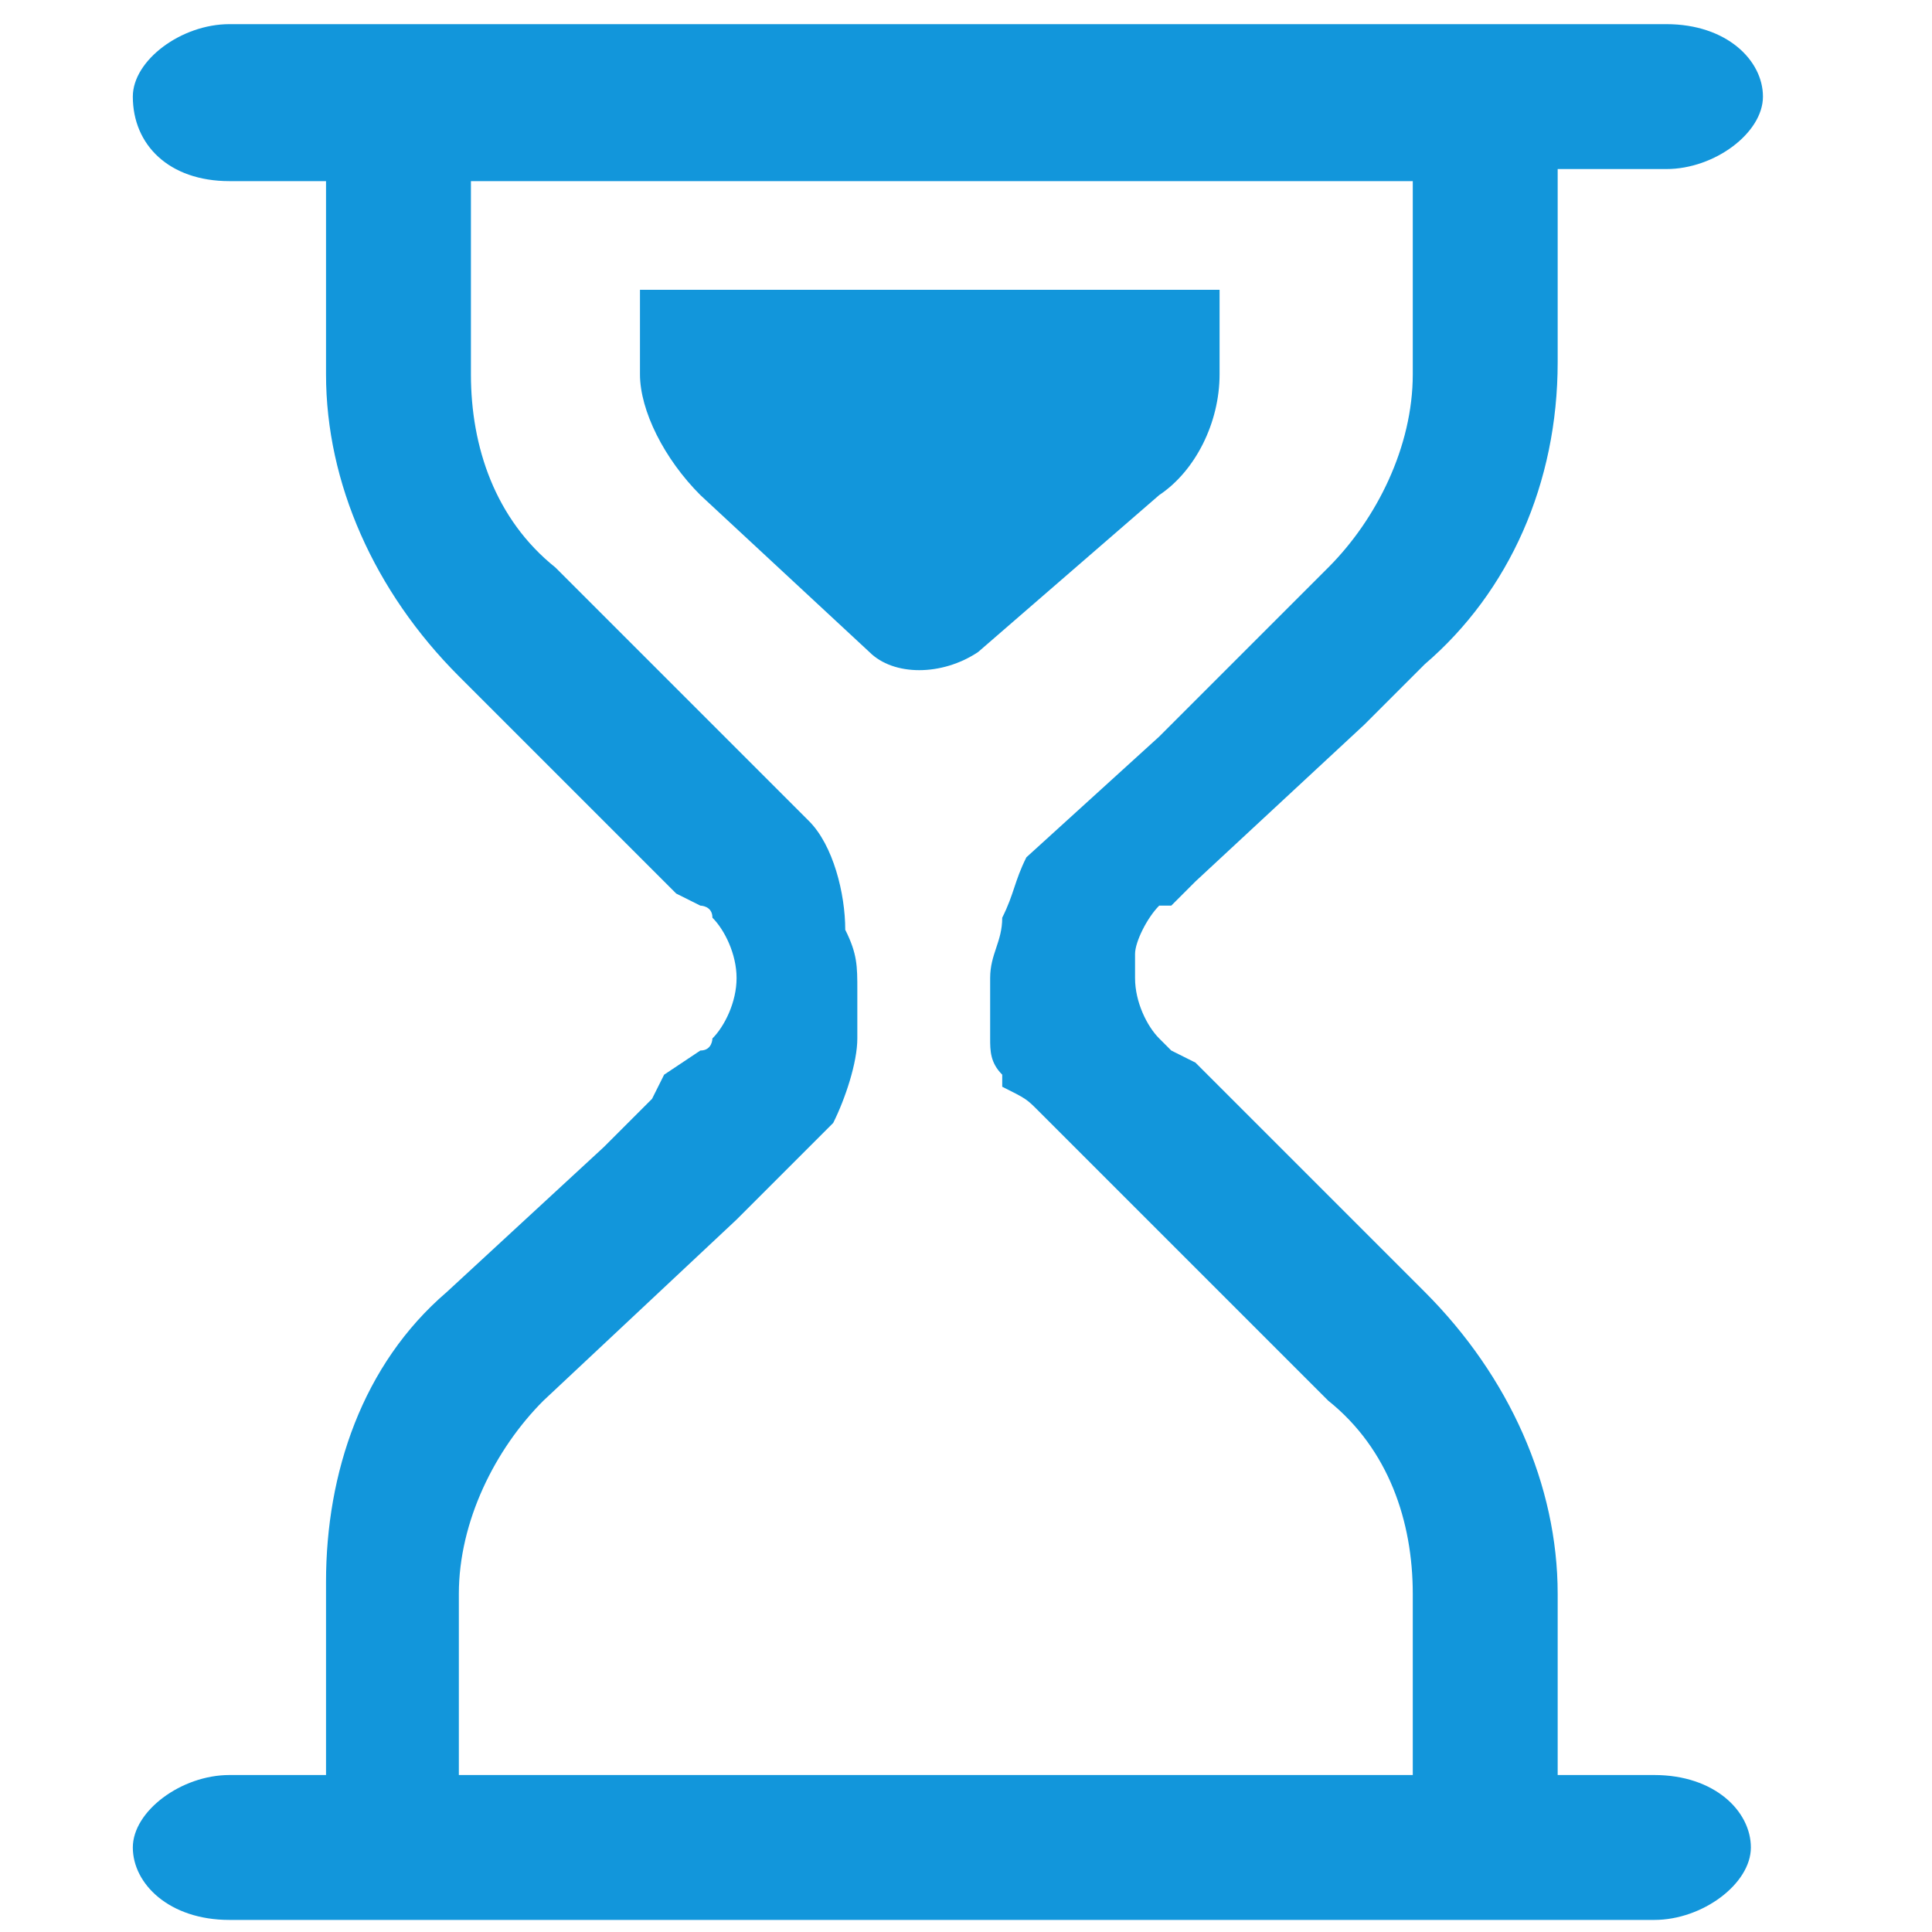 <svg width="1024" height="1024" xmlns="http://www.w3.org/2000/svg" p-id="18072" version="1.1" class="icon" t="1644378863988">
 <defs>
  <style type="text/css"/>
 </defs>
 <g>
  <title>background</title>
  <rect fill="none" id="canvas_background" height="549" width="658" y="-1" x="-1"/>
 </g>
 <g>
  <title>Layer 1</title>
  <g transform="rotate(180 502.4,515.2) " id="svg_3">
   <path id="svg_1" fill="#1296db" p-id="18073" d="m883.2,934.4l-51.2,0l0,-102.4c0,-57.6 -25.6,-115.2 -70.4,-160l-76.8,-76.8l-38.4,-38.4l-12.8,-6.4s-6.4,0 -6.4,-6.4c-6.4,-6.4 -12.8,-19.2 -12.8,-32s6.4,-25.6 12.8,-32c0,0 0,-6.4 6.4,-6.4l19.2,-12.8l6.4,-12.8l25.6,-25.6l83.2,-76.8c44.8,-38.4 64,-96 64,-153.6l0,-102.4l51.2,0c25.6,0 51.2,-19.2 51.2,-38.4s-19.2,-38.4 -51.2,-38.4l-755.2,0c-25.6,0 -51.2,19.2 -51.2,38.4s19.2,38.4 51.2,38.4l51.2,0l0,96c0,57.6 25.6,115.2 70.4,160l32,32l83.2,83.2l6.4,6.4l12.8,6.4l6.4,6.4c6.4,6.4 12.8,19.2 12.8,32l0,12.8c0,6.4 -6.4,19.2 -12.8,25.6l-6.4,0l-12.8,12.8l-89.6,83.2l-32,32c-44.8,38.4 -70.4,96 -70.4,160l0,102.4l-57.6,0c-25.6,0 -51.2,19.2 -51.2,38.4s19.2,38.4 51.2,38.4l761.6,0c25.6,0 51.2,-19.2 51.2,-38.4c0,-25.6 -19.2,-44.8 -51.2,-44.8zm-627.2,-102.4c0,-38.4 19.2,-76.8 44.8,-102.4l89.6,-89.6l70.4,-64c6.4,-12.8 6.4,-19.2 12.8,-32c0,-12.8 6.4,-19.2 6.4,-32l0,-32c0,-6.4 0,-12.8 -6.4,-19.2l0,-6.4c-12.8,-6.4 -12.8,-6.4 -19.2,-12.8l-70.4,-70.4l-83.2,-83.2c-32,-25.6 -44.8,-64 -44.8,-102.4l0,-96l505.6,0l0,96c0,38.4 -19.2,76.8 -44.8,102.4l-102.4,96l-38.4,38.4l-6.4,6.4l-6.4,6.4c-6.4,12.8 -12.8,32 -12.8,44.8l0,25.6c0,12.8 0,19.2 6.4,32c0,19.2 6.4,44.8 19.2,57.6l32,32l102.4,102.4c32,25.6 44.8,64 44.8,102.4l0,102.4l-499.2,0l0,-102.4z"/>
   <path id="svg_2" fill="#1296db" p-id="18074" d="m544,684.8c-12.8,-12.8 -38.4,-12.8 -57.6,0l-96,83.2c-19.2,12.8 -32,38.4 -32,64l0,44.8l307.2,0l0,-44.8c0,-19.2 -12.8,-44.8 -32,-64l-89.6,-83.2z"/>
  </g>
 </g>
</svg>